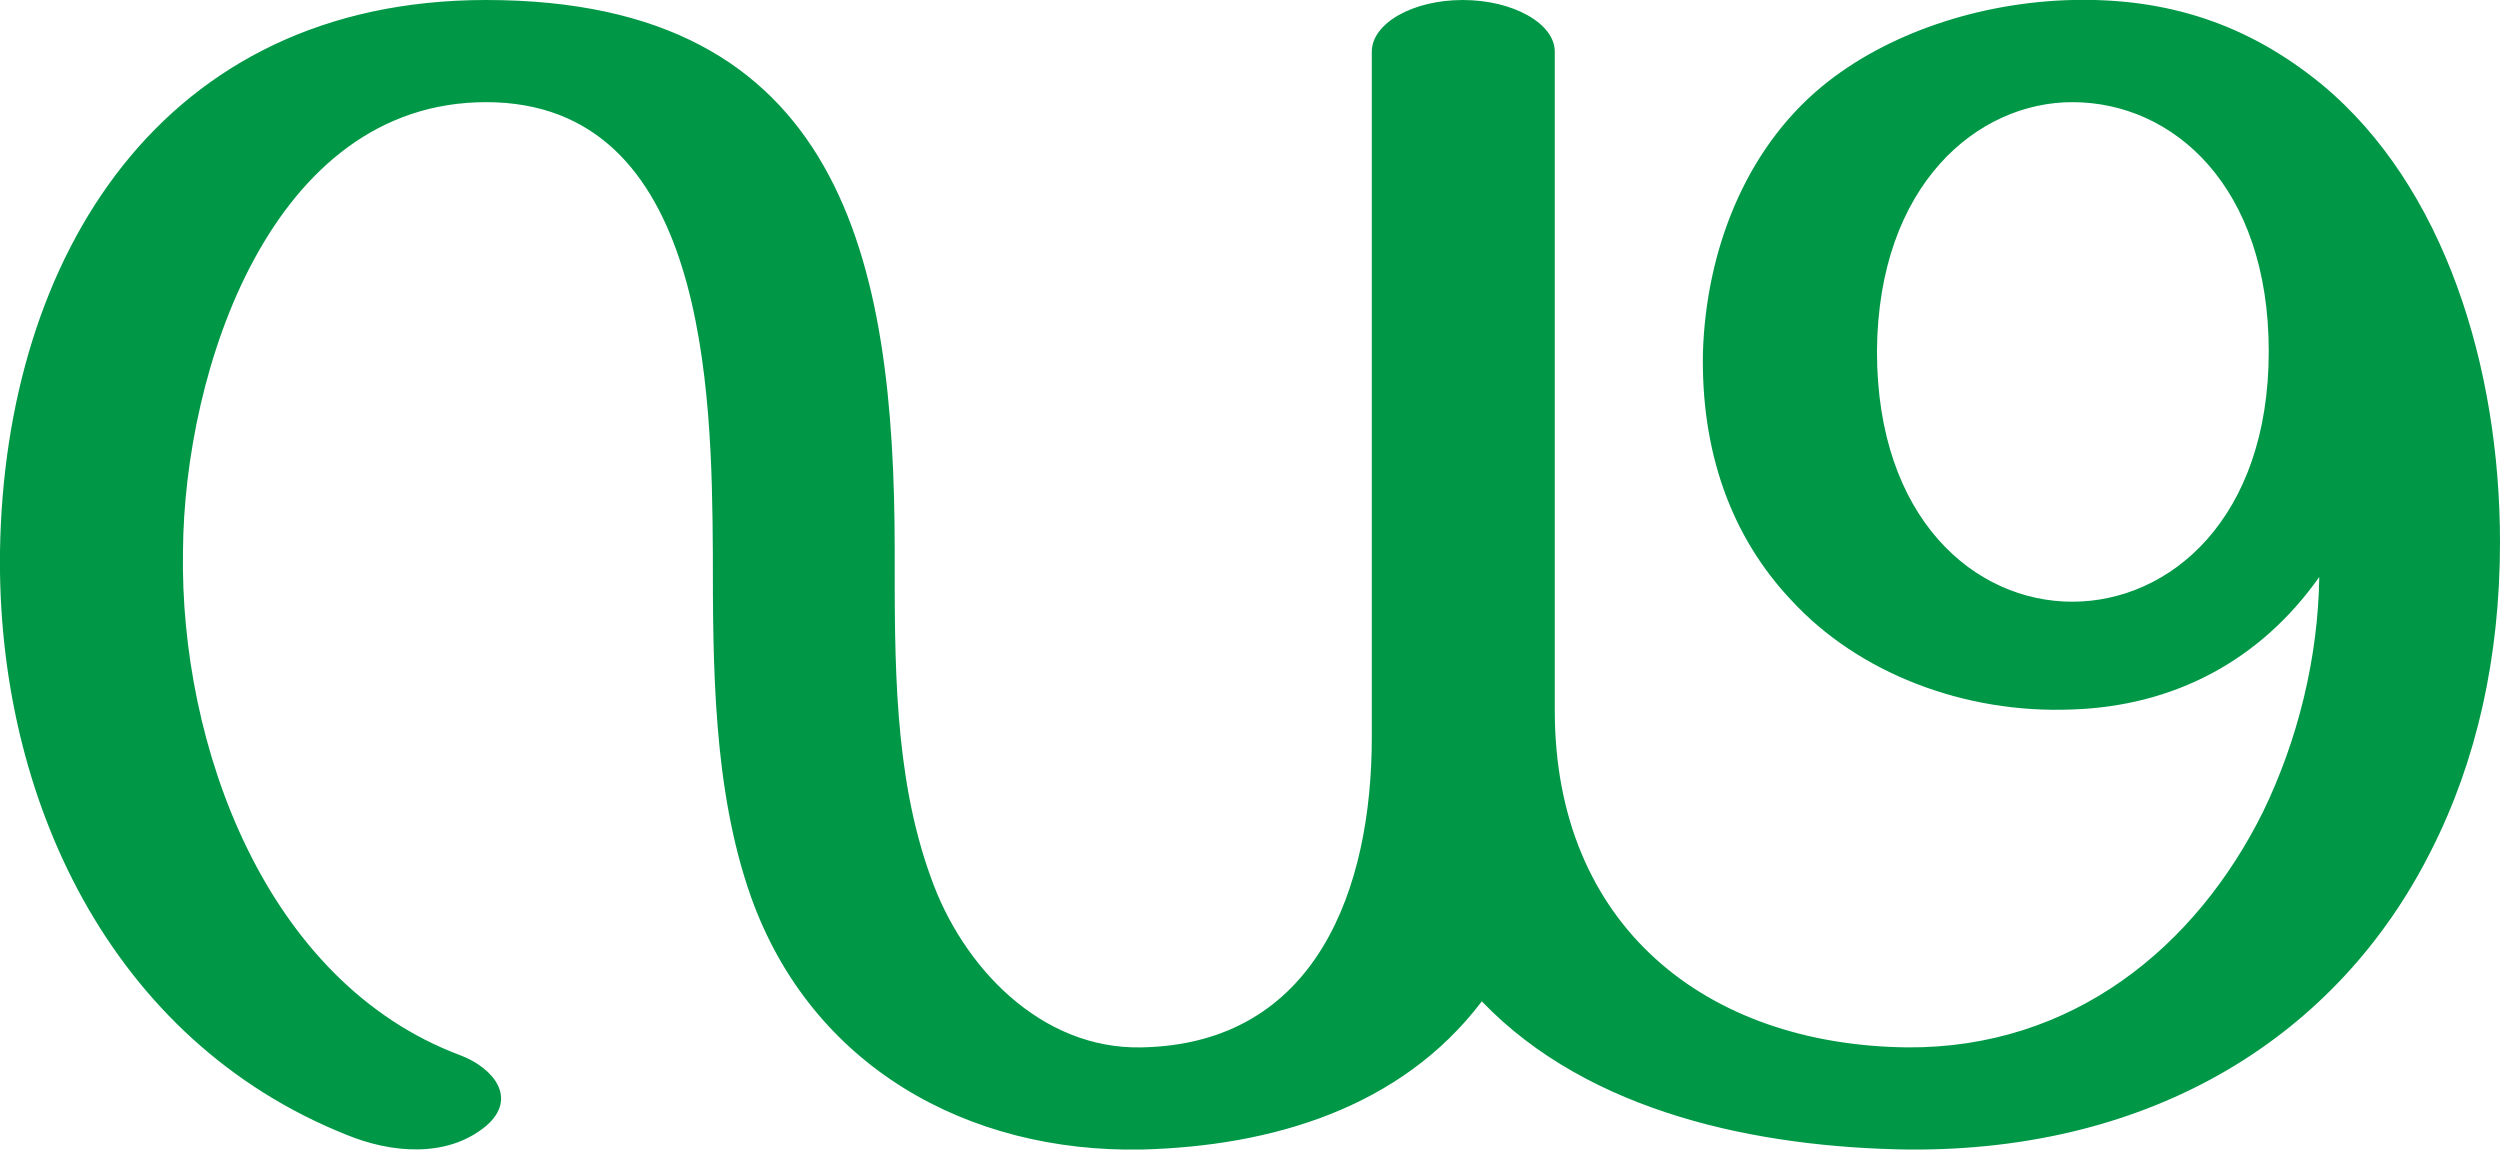 <?xml version="1.0" encoding="UTF-8"?>
<!DOCTYPE svg PUBLIC "-//W3C//DTD SVG 1.1//EN" "http://www.w3.org/Graphics/SVG/1.1/DTD/svg11.dtd">
<!-- Creator: CorelDRAW X8 -->
<svg xmlns="http://www.w3.org/2000/svg" xml:space="preserve" width="2227px" height="1024px" version="1.1" style="shape-rendering:geometricPrecision; text-rendering:geometricPrecision; image-rendering:optimizeQuality; fill-rule:evenodd; clip-rule:evenodd"
viewBox="0 0 2227 1024"
 xmlns:xlink="http://www.w3.org/1999/xlink"
 xmlns:dc="http://purl.org/dc/elements/1.1/"
 xmlns:cc="http://creativecommons.org/ns#"
 xmlns:rdf="http://www.w3.org/1999/02/22-rdf-syntax-ns#"
 xmlns:svg="http://www.w3.org/2000/svg"
 xmlns:sodipodi="http://sodipodi.sourceforge.net/DTD/sodipodi-0.dtd"
 xmlns:inkscape="http://www.inkscape.org/namespaces/inkscape"
 sodipodi:docname="à´¡àµà´°.svg"
 inkscape:version="0.92.3 (2405546, 2018-03-11)">
 <defs>
  <style type="text/css">
   <![CDATA[
    .fil0 {fill:#009846;fill-rule:nonzero}
   ]]>
  </style>
 </defs>
 <g id="Layer_x0020_1">
  <sodipodi:namedview pagecolor="#ffffff" bordercolor="#666666" borderopacity="1" objecttolerance="10" gridtolerance="10" guidetolerance="10" inkscape:pageopacity="0" inkscape:pageshadow="2" inkscape:window-width="1062" inkscape:window-height="497" id="namedview12" showgrid="false" inkscape:zoom="0.21912887" inkscape:cx="643.45697" inkscape:cy="512" inkscape:window-x="0" inkscape:window-y="0" inkscape:window-maximized="0" inkscape:current-layer="Layer_x0020_1"/>
  <sodipodi:namedview pagecolor="#ffffff" bordercolor="#666666" borderopacity="1" objecttolerance="10" gridtolerance="10" guidetolerance="10" inkscape:pageopacity="0" inkscape:pageshadow="2" inkscape:window-width="3200" inkscape:window-height="1693" id="namedview14" showgrid="false" inkscape:zoom="0.921875" inkscape:cx="1435.6911" inkscape:cy="437.18221" inkscape:window-x="0" inkscape:window-y="0" inkscape:window-maximized="1" inkscape:current-layer="Layer_x0020_1"/>
  <sodipodi:namedview pagecolor="#ffffff" bordercolor="#666666" borderopacity="1" objecttolerance="10" gridtolerance="10" guidetolerance="10" inkscape:pageopacity="0" inkscape:pageshadow="2" inkscape:window-width="1062" inkscape:window-height="497" id="namedview12" showgrid="false" inkscape:zoom="0.15881561" inkscape:cx="581.44915" inkscape:cy="743" inkscape:window-x="0" inkscape:window-y="0" inkscape:window-maximized="0" inkscape:current-layer="Layer_x0020_1"/>
 </g>
 <g id="Layer_x0020_1_0">
 </g>
 <g id="Layer_x0020_1_1">
 </g>
 <g id="Layer_x0020_1_2">
  <path class="fil0" d="M1385 633c0,191 134,298 314,300 147,1 257,-89 317,-210 31,-64 49,-137 50,-209 -53,75 -130,115 -220,118 -97,4 -191,-33 -250,-97 -54,-57 -81,-133 -79,-222 3,-89 37,-179 106,-236 57,-47 140,-75 223,-77 84,-2 156,21 222,75 110,91 159,253 159,408 0,103 -21,195 -61,274 -83,166 -248,269 -467,267 -132,-2 -283,-32 -379,-132 -72,95 -187,129 -303,132 -155,3 -294,-74 -348,-225 -34,-96 -34,-207 -34,-308 -1,-142 -5,-400 -202,-400 -192,0 -269,240 -270,400 -3,172 73,384 247,449 29,11 52,38 23,63 -35,29 -85,24 -124,8 -211,-84 -312,-301 -309,-520 4,-262 144,-491 433,-491 317,0 364,231 364,491 0,96 -1,199 32,290 28,80 98,154 188,152 156,-3 205,-142 205,-276l0 -611c0,-25 36,-46 81,-46 45,0 82,21 82,46l0 587zm636 -320c0,-147 -85,-222 -175,-222 -84,0 -173,73 -174,222 0,149 87,223 174,223 87,0 175,-74 175,-223z"/>
 </g>
</svg>
